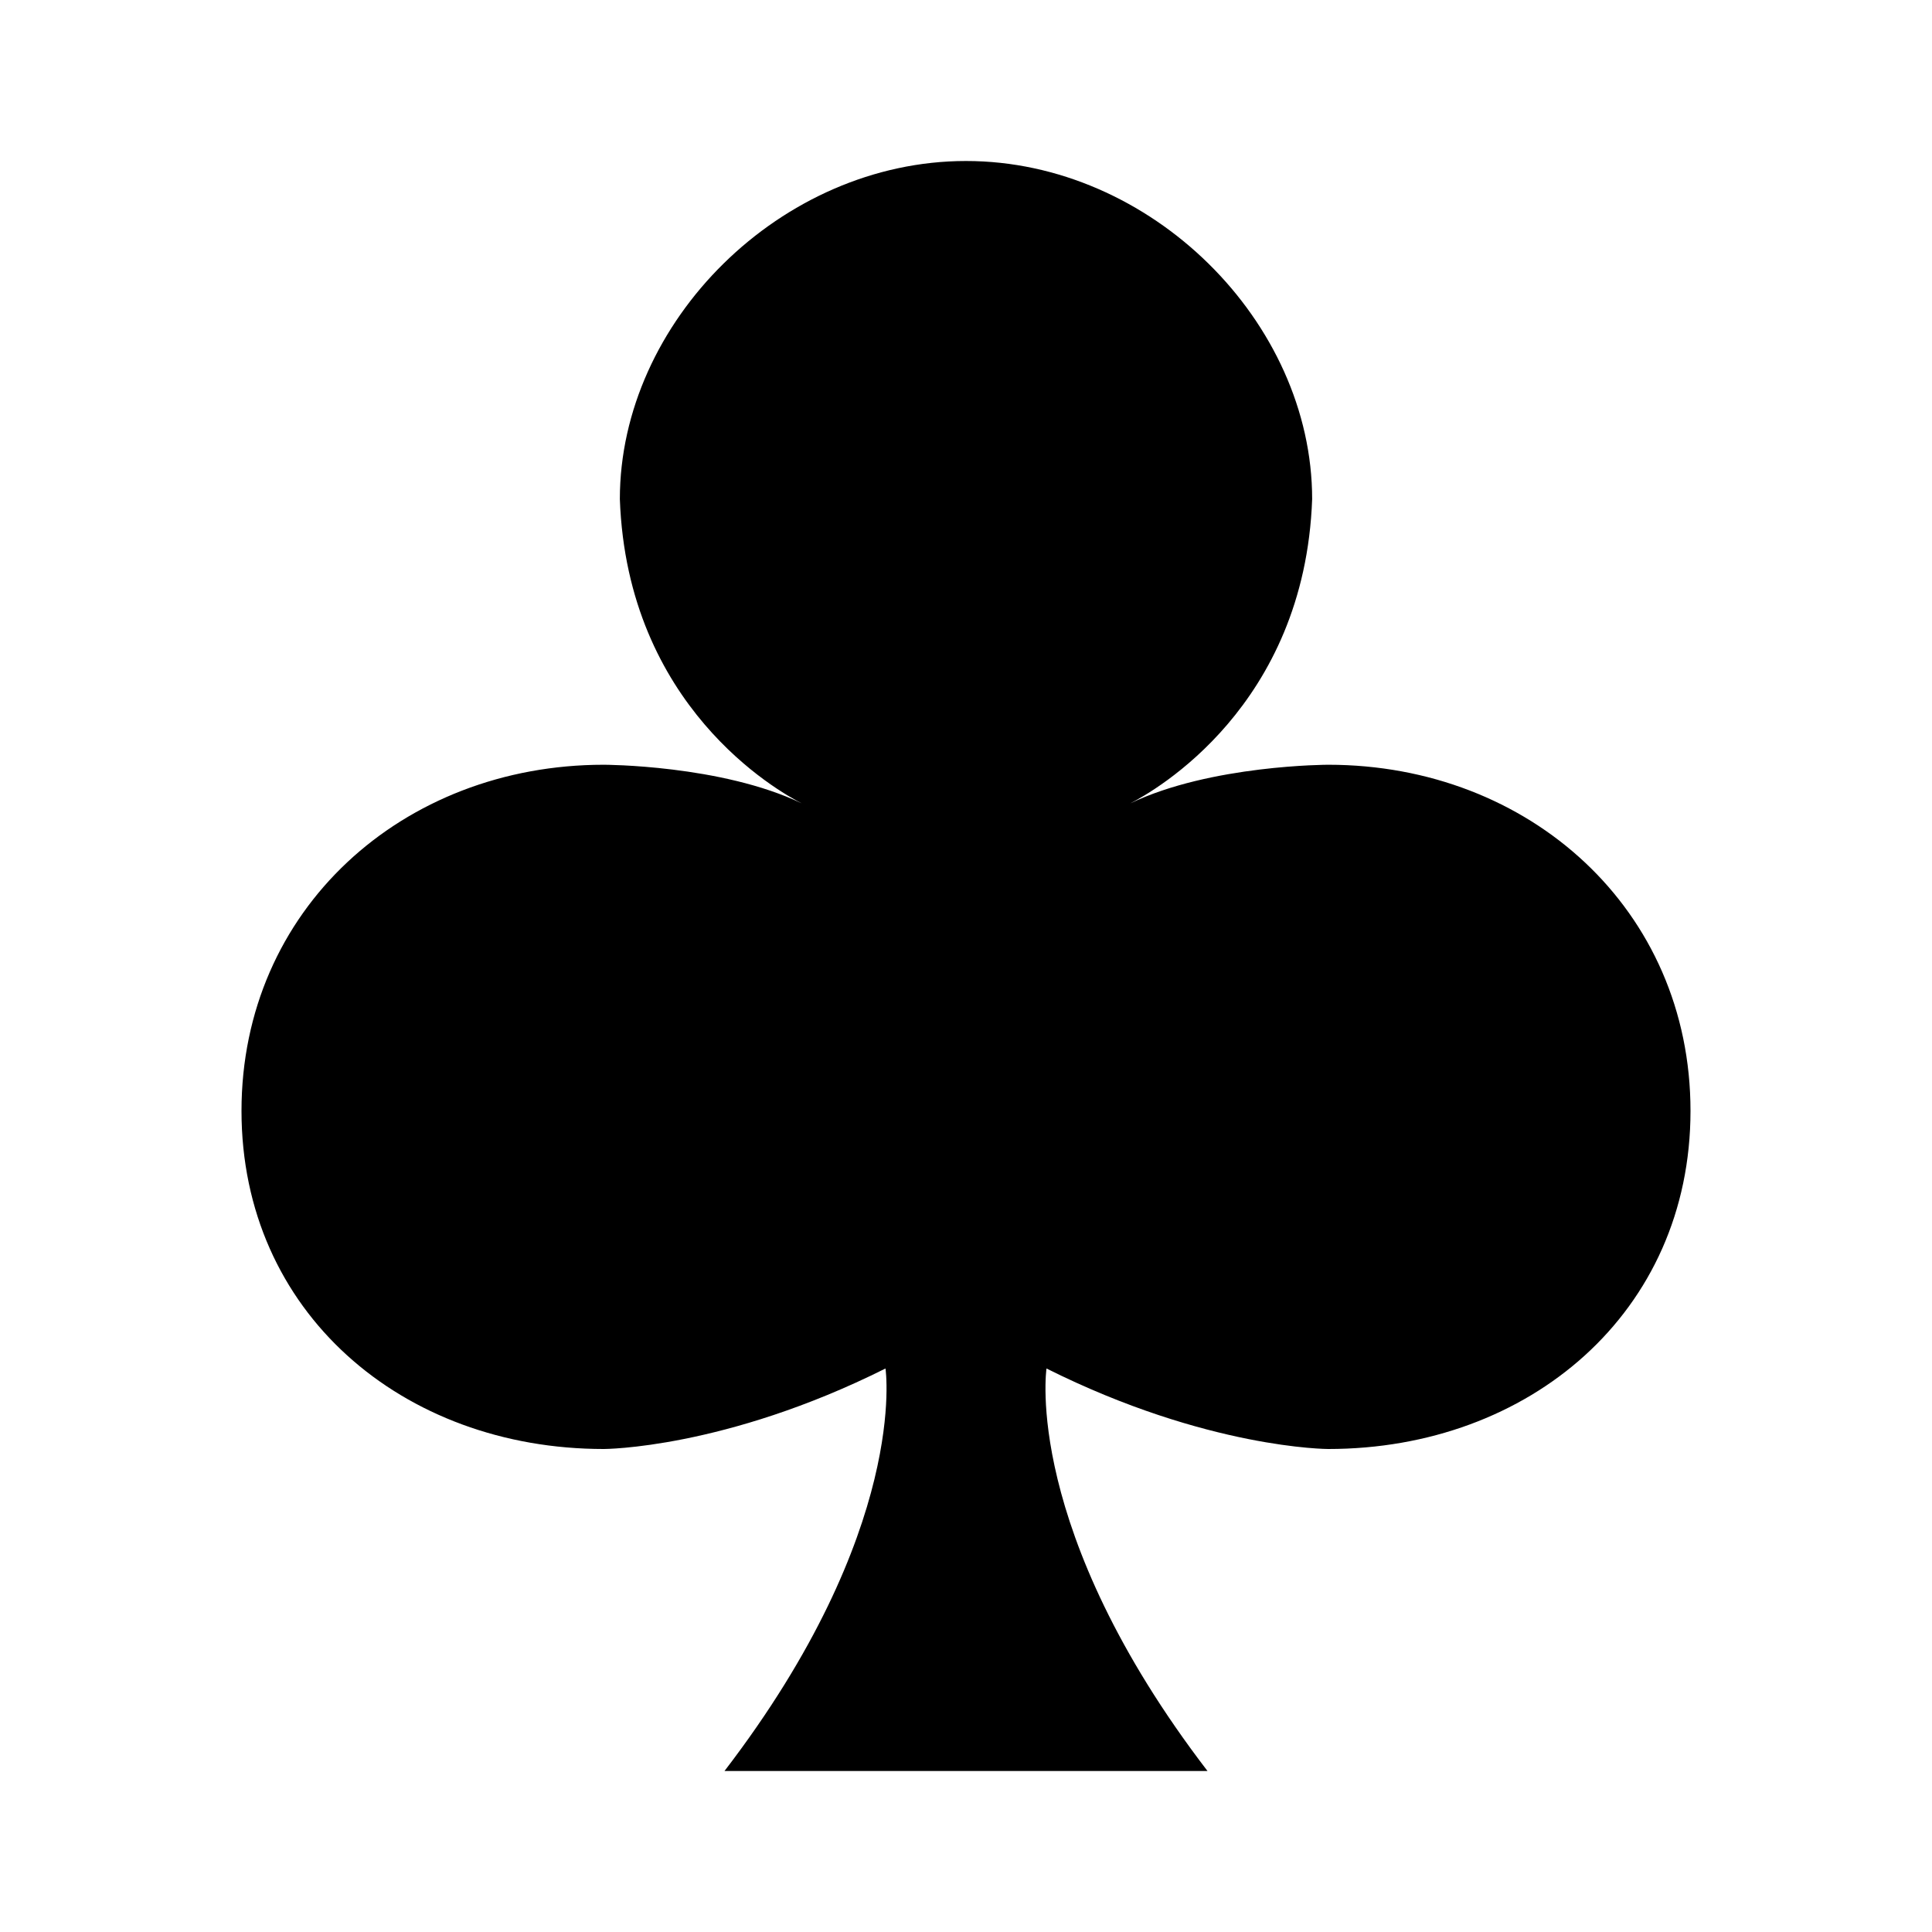 <svg xmlns="http://www.w3.org/2000/svg" baseProfile="full" viewBox="0 0 24.00 24.00"><path d="M12 2c2.3 0 4.3 2 4.3 4.2-.092 2.574-1.959 3.627-2.26 3.78 1-.48 2.46-.48 2.46-.48 2.5 0 4.5 1.8 4.5 4.3S19 18 16.5 18c0 0-1.5 0-3.5-1 0 0-.3 2 2 5H9c2.3-3 2-5 2-5-2 1-3.5 1-3.5 1C5 18 3 16.3 3 13.8s2-4.3 4.5-4.3c0 0 1.46 0 2.46.48-.301-.153-2.168-1.206-2.26-3.78C7.7 4 9.7 2 12 2z"/></svg>